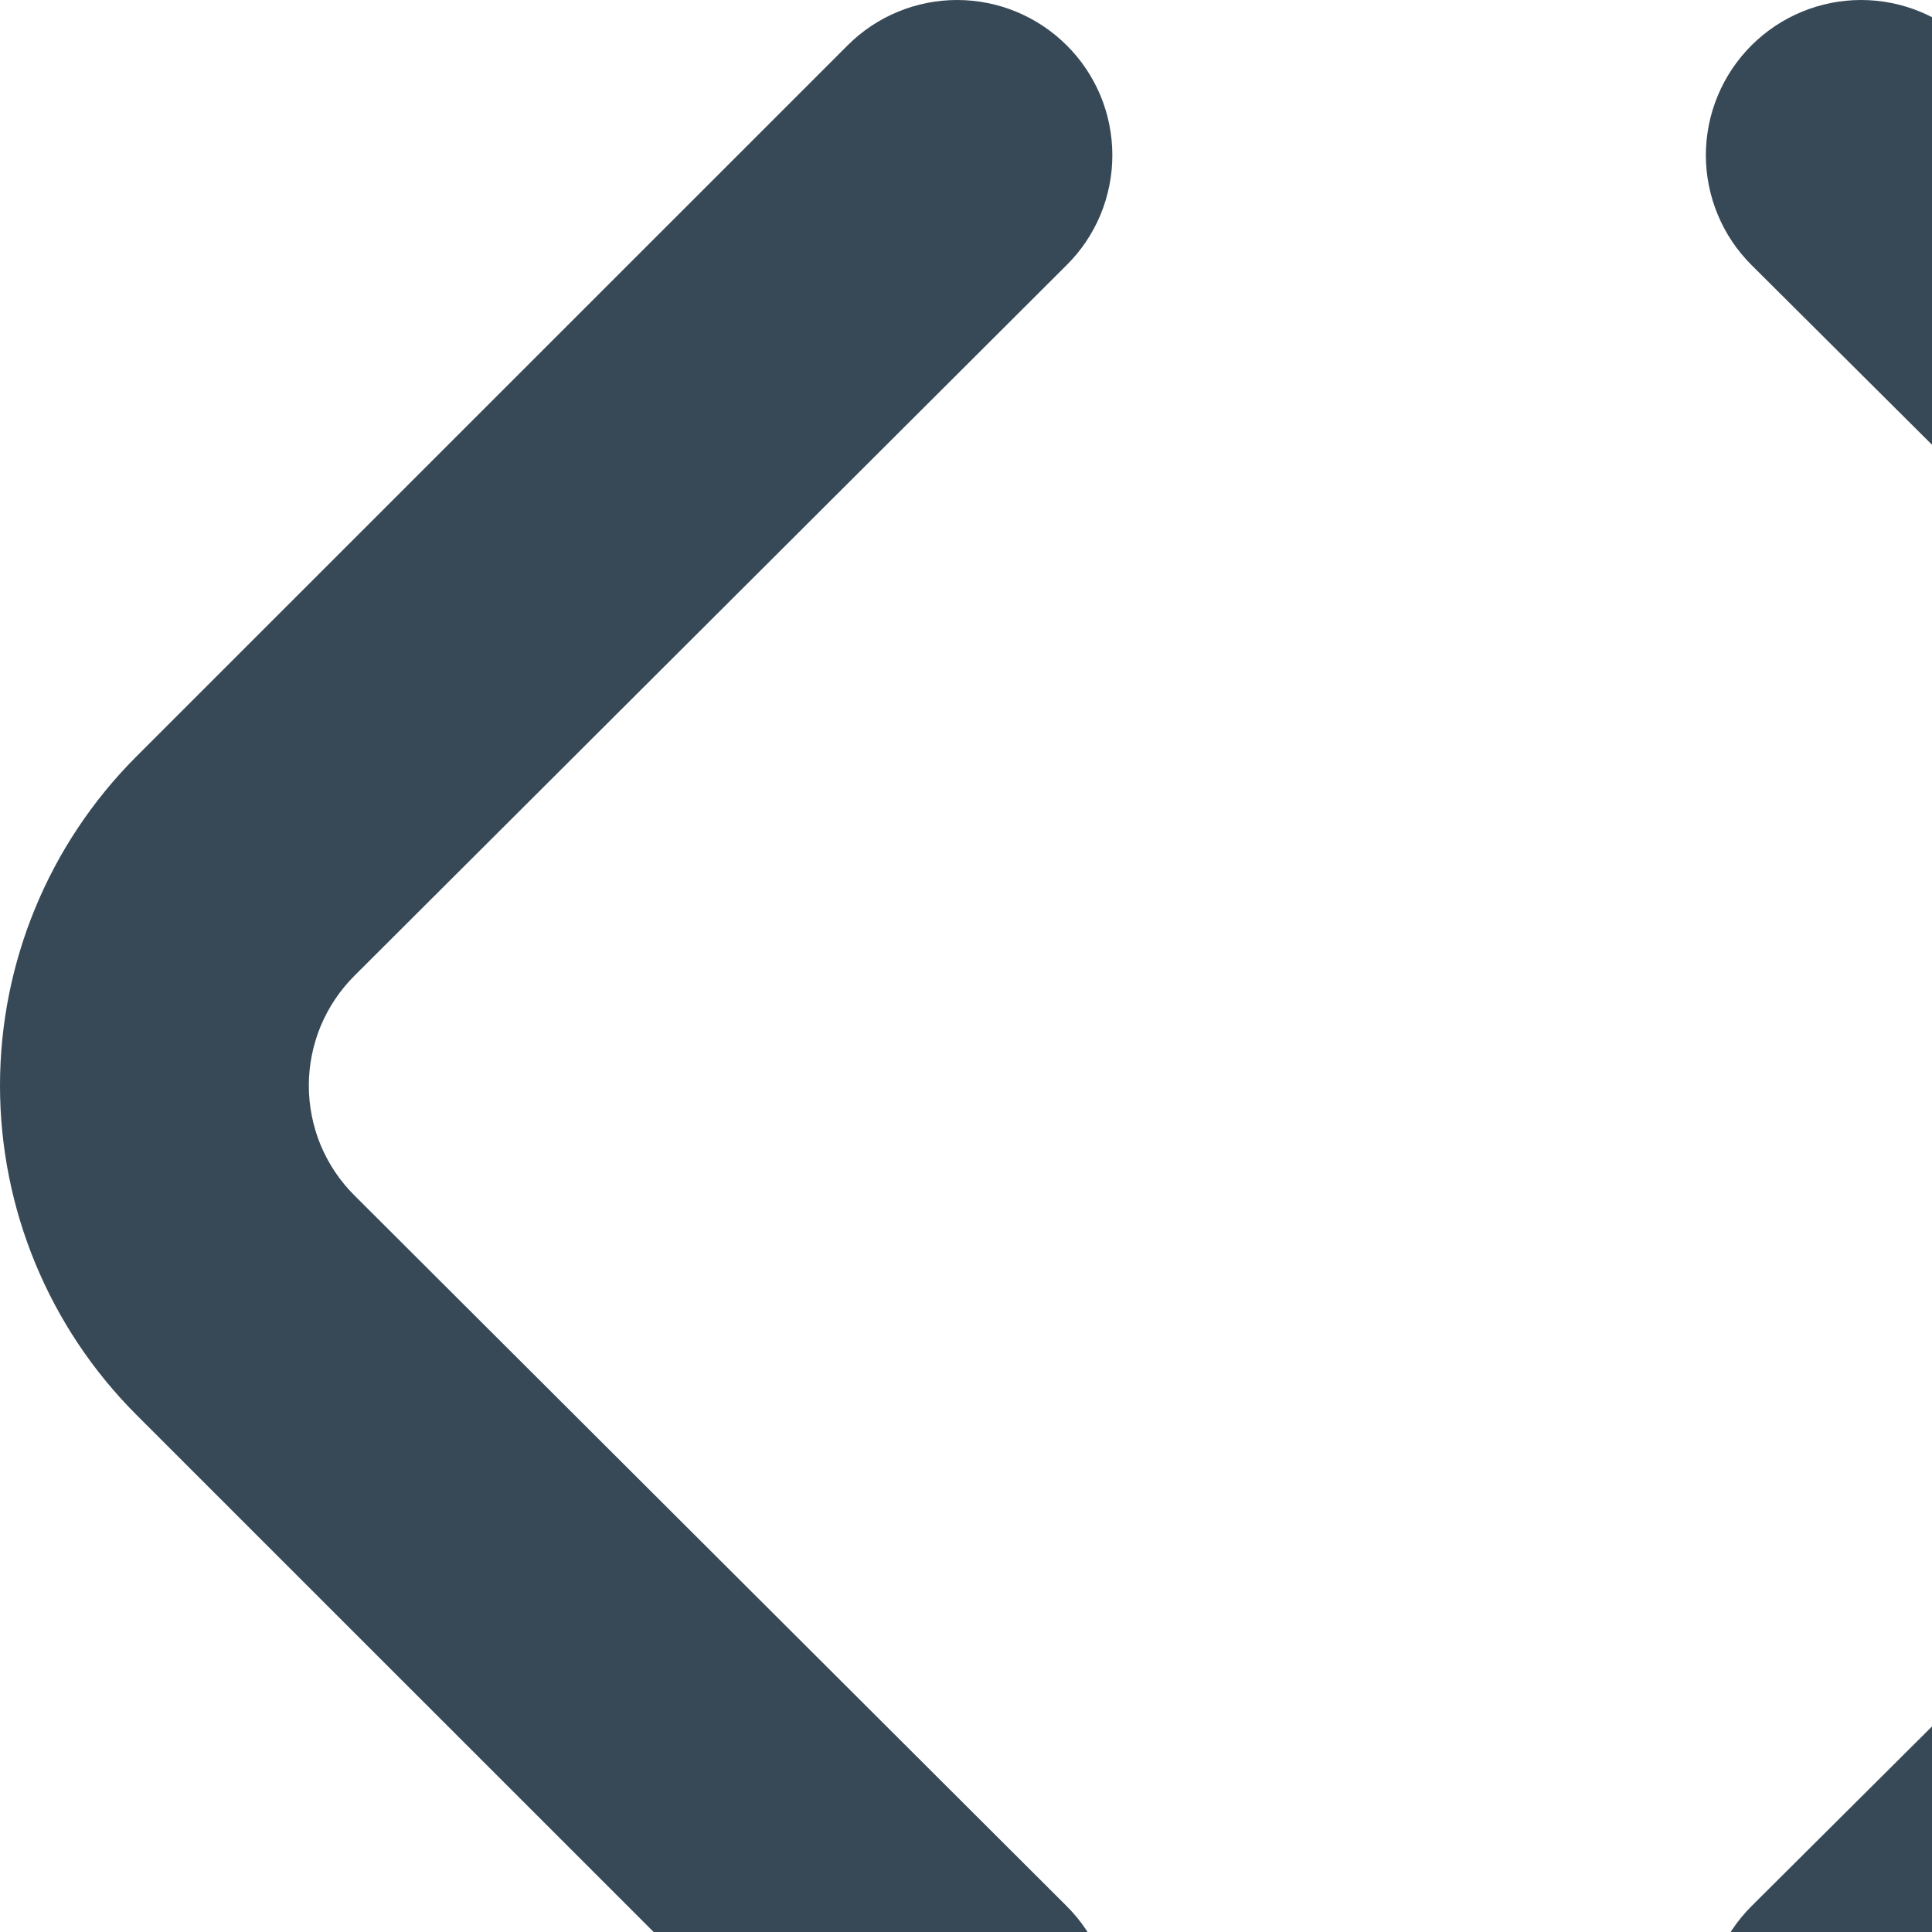 <svg width="20" height="20" viewBox="0 0 20 20" fill="none" xmlns="http://www.w3.org/2000/svg">
<path d="M3.672 12.378C3.521 12.229 3.402 12.051 3.32 11.856C3.239 11.66 3.197 11.45 3.197 11.238C3.197 11.026 3.239 10.816 3.32 10.621C3.402 10.425 3.521 10.248 3.672 10.098L11.04 2.746C11.191 2.597 11.31 2.42 11.392 2.224C11.473 2.028 11.515 1.818 11.515 1.607C11.515 1.395 11.473 1.185 11.392 0.989C11.31 0.794 11.191 0.616 11.04 0.467C10.739 0.168 10.332 0 9.908 0C9.484 0 9.077 0.168 8.777 0.467L1.408 7.835C0.507 8.738 0 9.962 0 11.238C0 12.514 0.507 13.739 1.408 14.642L8.777 22.01C9.076 22.306 9.479 22.474 9.9 22.475C10.112 22.477 10.321 22.436 10.517 22.356C10.712 22.276 10.89 22.159 11.04 22.01C11.191 21.86 11.31 21.683 11.392 21.487C11.473 21.292 11.515 21.082 11.515 20.87C11.515 20.658 11.473 20.448 11.392 20.253C11.31 20.057 11.191 19.88 11.04 19.73L3.672 12.378Z" fill="#374957"/>
<path d="M27.766 7.835L20.398 0.467C20.097 0.168 19.69 0 19.266 0C18.842 0 18.435 0.168 18.134 0.467C17.984 0.616 17.864 0.794 17.783 0.989C17.701 1.185 17.659 1.395 17.659 1.607C17.659 1.818 17.701 2.028 17.783 2.224C17.864 2.42 17.984 2.597 18.134 2.746L25.518 10.098C25.669 10.248 25.788 10.425 25.87 10.621C25.951 10.816 25.993 11.026 25.993 11.238C25.993 11.45 25.951 11.66 25.87 11.856C25.788 12.051 25.669 12.229 25.518 12.378L18.134 19.73C17.832 20.03 17.661 20.438 17.66 20.864C17.658 21.29 17.826 21.7 18.126 22.002C18.426 22.304 18.834 22.475 19.26 22.476C19.686 22.478 20.095 22.31 20.398 22.01L27.766 14.642C28.668 13.739 29.174 12.514 29.174 11.238C29.174 9.962 28.668 8.738 27.766 7.835Z" fill="#374957"/>
</svg>
